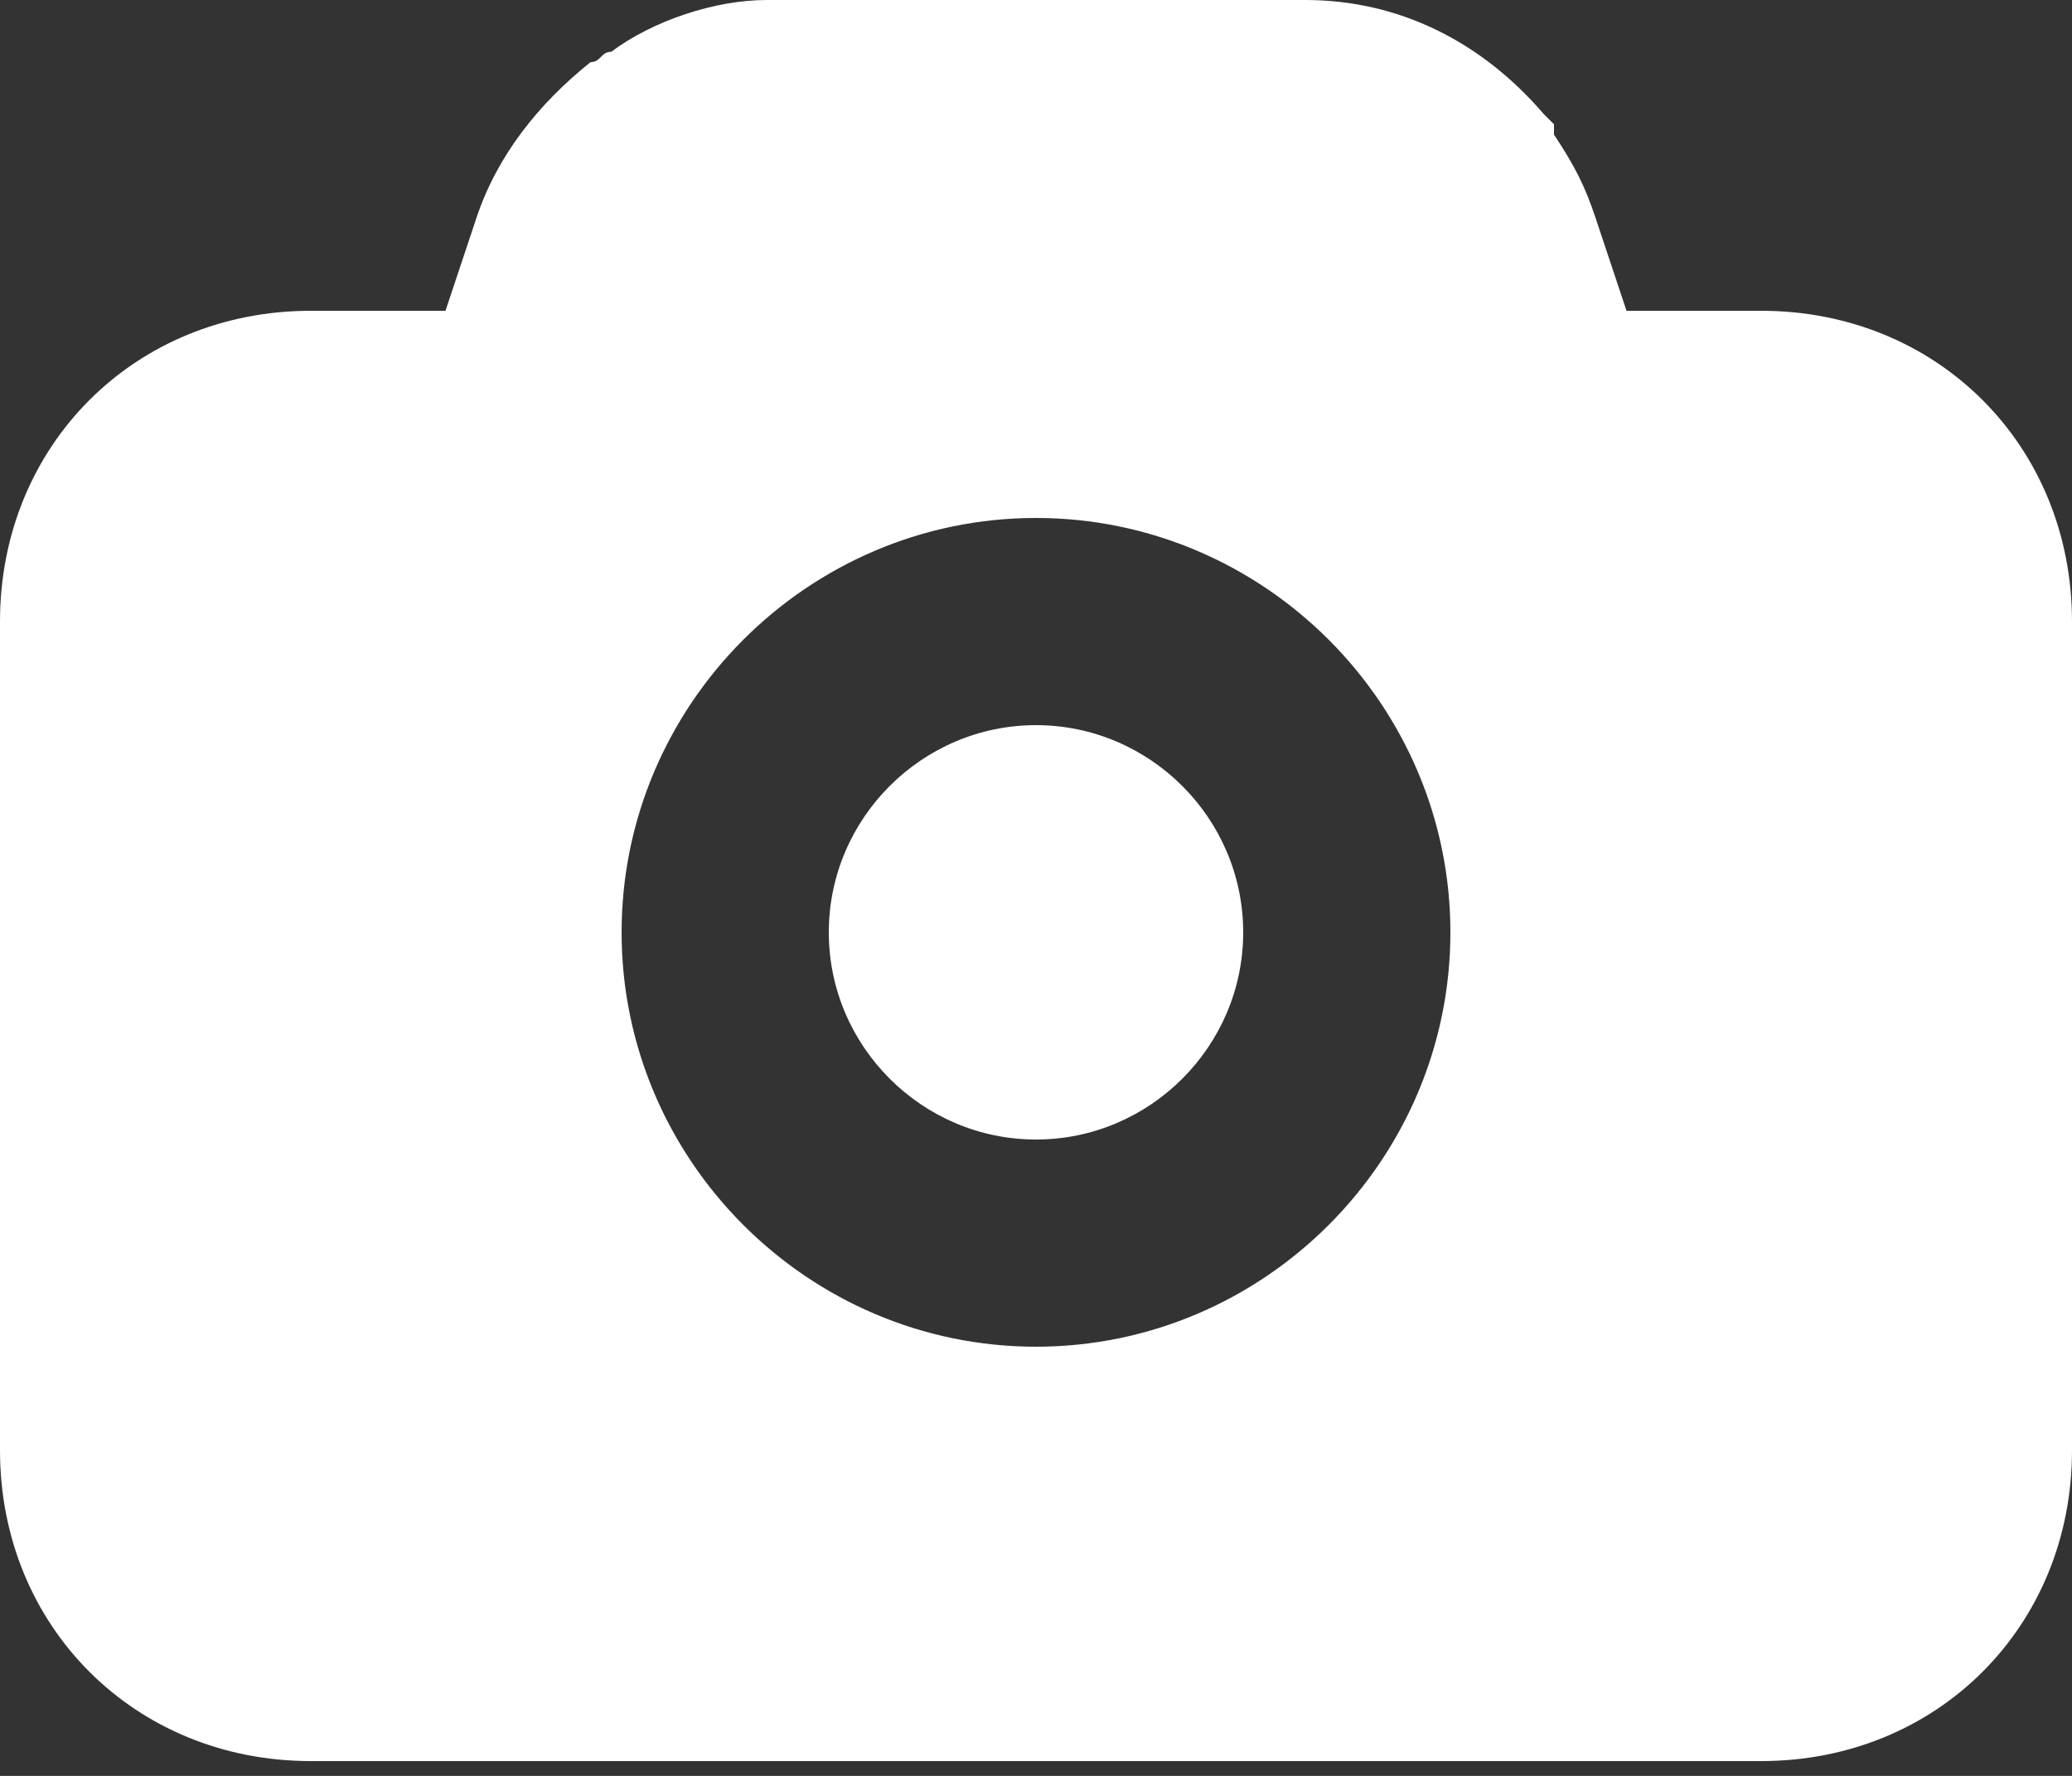 <svg width="14" height="12" viewBox="0 0 14 12" fill="none" xmlns="http://www.w3.org/2000/svg">
<rect x="0" y="0" width="14" height="12" fill="#333333" stroke="none"/>
<path d="M7 4.9C6.23 4.9 5.6 5.53 5.6 6.3C5.6 7.07 6.23 7.7 7 7.7C7.77 7.7 8.4 7.07 8.4 6.3C8.4 5.53 7.77 4.9 7 4.9ZM11.9 2.1H10.99L10.78 1.47C10.71 1.26 10.64 1.12 10.5 0.91C10.5 0.91 10.5 0.91 10.5 0.84L10.43 0.77C10.01 0.28 9.45 0 8.82 0H5.18C4.83 0 4.41 0.14 4.13 0.35C4.06 0.35 4.06 0.42 3.99 0.42C3.64 0.7 3.36 1.05 3.22 1.47L3.01 2.1H2.1C0.91 2.1 0 3.01 0 4.2V9.8C0 10.99 0.91 11.9 2.1 11.9H11.9C13.09 11.9 14 10.99 14 9.8V4.2C14 3.01 13.09 2.1 11.9 2.1ZM7 9.1C5.46 9.1 4.2 7.84 4.2 6.3C4.2 4.76 5.46 3.5 7 3.5C8.54 3.5 9.8 4.76 9.8 6.3C9.8 7.84 8.54 9.1 7 9.1Z" fill="white"/>
</svg>
